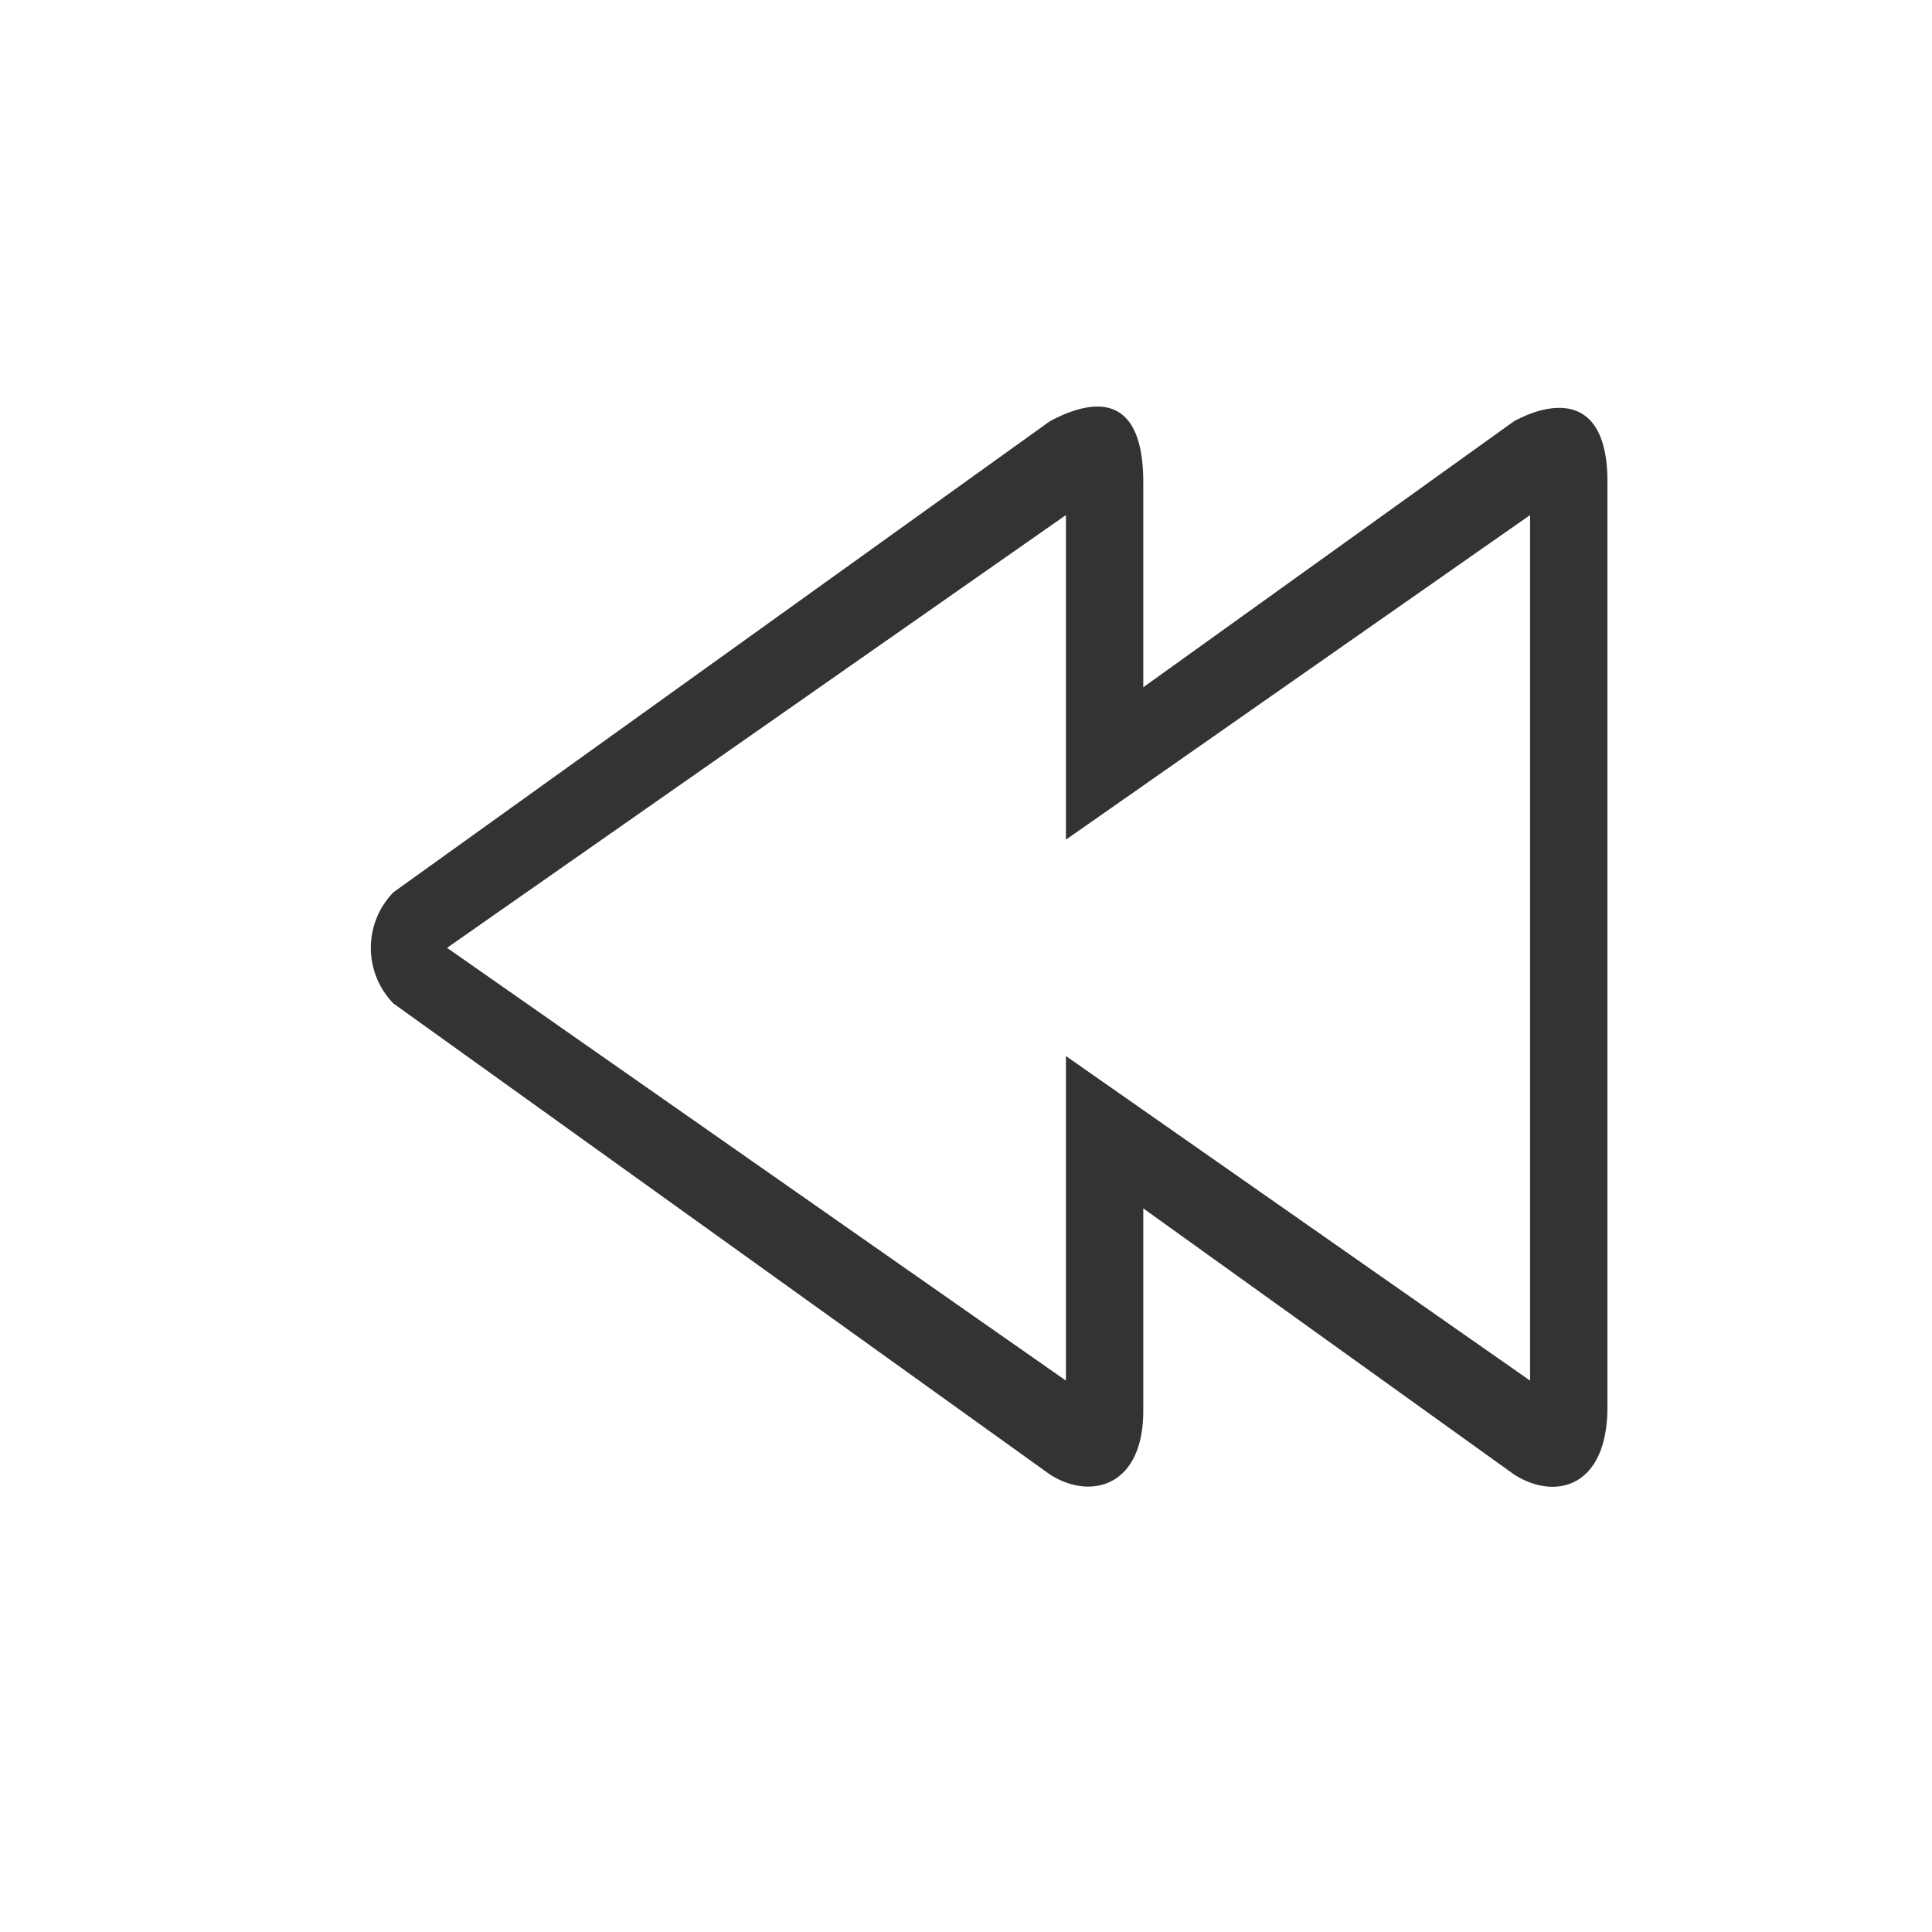 <?xml version="1.0" standalone="no"?><!DOCTYPE svg PUBLIC "-//W3C//DTD SVG 1.1//EN" "http://www.w3.org/Graphics/SVG/1.1/DTD/svg11.dtd"><svg class="icon" width="200px" height="200.00px" viewBox="0 0 1024 1024" version="1.1" xmlns="http://www.w3.org/2000/svg"><path fill="#333333" d="M802.447 223.273l-196.485 140.984v-108.646c-0.041-47.636-26.44-44.728-49.521-32.338L208.548 472.904a42.25 42.25 0 0 0 0 58.982L556.442 781.476c21.156 13.681 49.48 6.984 49.521-33.649v-107.356l196.485 141.005c21.156 13.681 48.845 7.598 49.521-34.284v-490.291c0.635-46.367-26.44-45.998-49.521-33.628z m8.52 508.477l-246.006-172.032v172.032L236.954 502.374l328.008-229.376v172.032l246.006-172.032v458.752z"  /></svg>